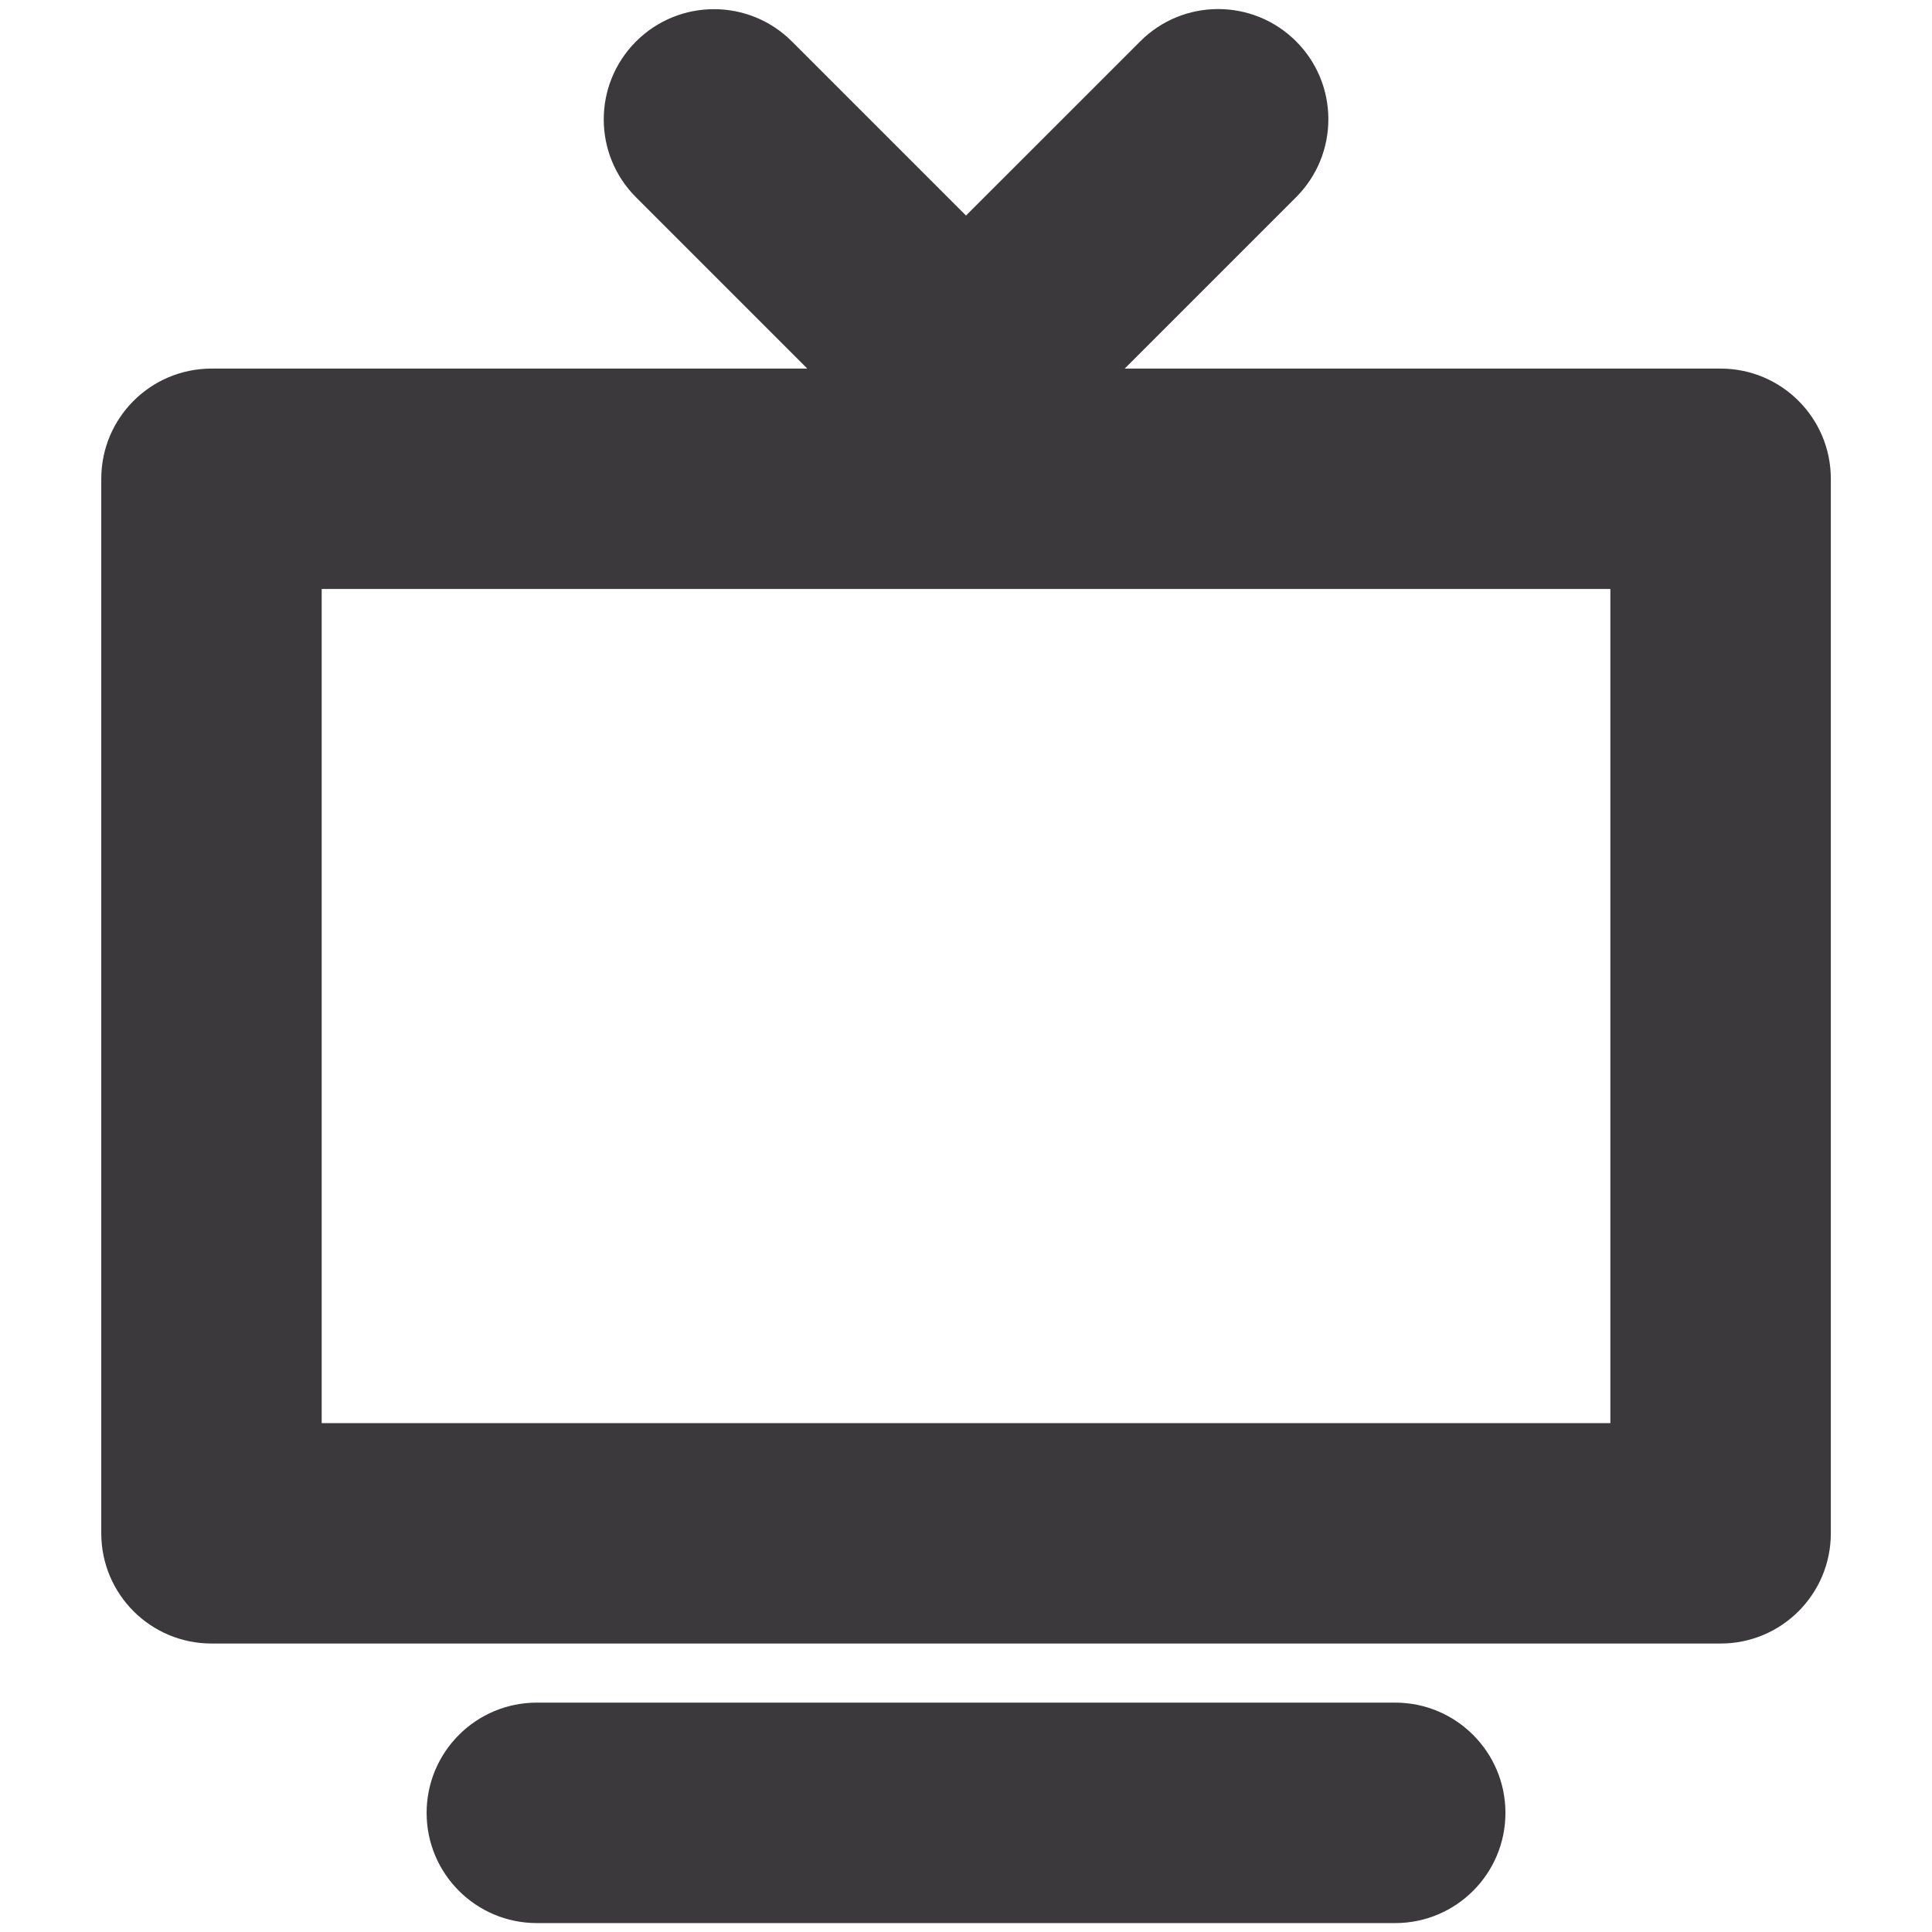 <?xml version="1.0" encoding="UTF-8" standalone="no"?>
<!-- Created with Inkscape (http://www.inkscape.org/) -->

<svg
   xmlns:dc="http://purl.org/dc/elements/1.1/"
   xmlns:cc="http://creativecommons.org/ns#"
   xmlns:rdf="http://www.w3.org/1999/02/22-rdf-syntax-ns#"
   xmlns:svg="http://www.w3.org/2000/svg"
   xmlns="http://www.w3.org/2000/svg"
   version="1.1"
   width="40"
   height="40"
   id="svg2"
   xml:space="preserve"><defs
     id="defs6"><clipPath
       id="clipPath16"><path
         d="M 0,55 55,55 55,0 0,0 0,55 z"
         id="path18" /></clipPath></defs><g
     transform="matrix(1.25,0,0,-1.25,-12.795,49.761)"
     id="g10"><g
       id="g12"><g
         clip-path="url(#clipPath16)"
         id="g14"><g
           transform="translate(36.859,12.345)"
           id="g22"><g
             transform="matrix(0.805,0,0,0.805,-3.514,-0.737)"
             id="g2991"><path
               d="m 41.286,18.096 -26.515,0 0,17.163 26.515,0 0,-17.163 z m 2.269,21.697 -12.262,0 3.526,3.526 c 0.886,0.886 0.886,2.322 10e-4,3.207 -0.886,0.886 -2.323,0.886 -3.207,0 l -3.585,-3.584 -3.582,3.582 c -0.886,0.886 -2.322,0.885 -3.207,0 -0.886,-0.886 -0.886,-2.322 0,-3.207 l 3.524,-3.524 -12.259,0 c -1.253,0 -2.268,-1.015 -2.268,-2.267 l 0,-21.698 c 0,-1.252 1.015,-2.267 2.268,-2.267 l 31.051,0 c 1.252,0 2.267,1.015 2.267,2.267 l 0,21.698 c 0,1.252 -1.015,2.267 -2.267,2.267"
               transform="translate(-36.859,-12.345)"
               id="path20"
               style="fill:#3b393c;fill-opacity:1;fill-rule:nonzero;stroke:none" /><path
               d="m 0,0 -17.661,0 c -1.253,0 -2.268,-1.016 -2.268,-2.269 0,-1.252 1.015,-2.267 2.268,-2.267 l 17.661,0 c 1.252,0 2.268,1.015 2.268,2.267 C 2.268,-1.016 1.252,0 0,0"
               id="path24"
               style="fill:#3b393c;fill-opacity:1;fill-rule:nonzero;stroke:none" /></g></g></g></g></g></svg>
